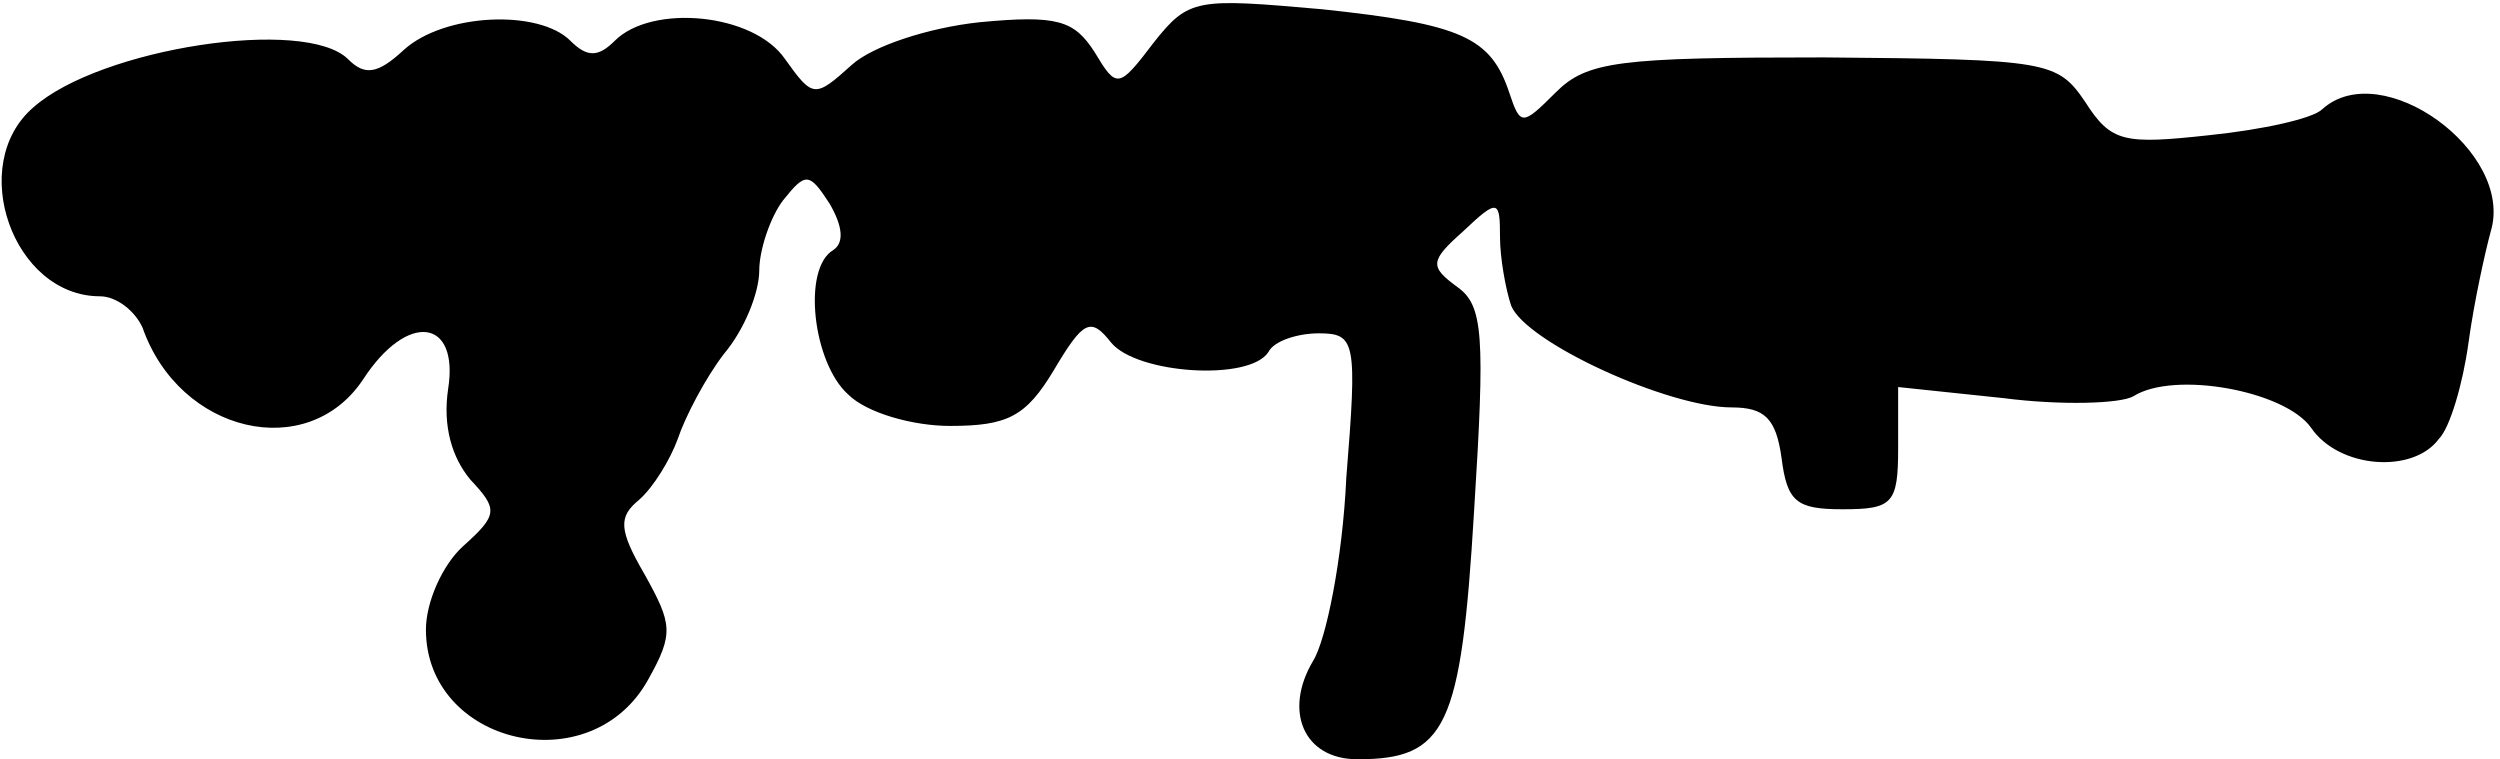 <?xml version="1.0" standalone="no"?>
<!DOCTYPE svg PUBLIC "-//W3C//DTD SVG 20010904//EN"
 "http://www.w3.org/TR/2001/REC-SVG-20010904/DTD/svg10.dtd">
<svg version="1.0" xmlns="http://www.w3.org/2000/svg"
 width="135pt" height="41pt" viewBox="0 0 135 41"
 preserveAspectRatio="xMidYMid meet">
<g transform="translate(0,41) scale(0.1,-0.1)"
fill="#000000" stroke="none">
<path fill="#000000" stroke="none" d="M623 387 c-19 -25 -20 -25 -32 -5 -11
17 -20 20 -62 16 -28 -3 -58 -13 -69 -23 -20 -18 -21 -18 -36 3 -17 25 -72 30
-92 10 -9 -9 -15 -9 -24 0 -17 17 -68 15 -90 -5 -14 -13 -21 -14 -30 -5 -23
23 -134 6 -170 -26 -36 -31 -11 -102 36 -102 9 0 19 -8 23 -17 20 -57 89 -73
119 -28 24 37 52 33 46 -5 -3 -20 2 -37 12 -49 15 -16 15 -19 -4 -36 -11 -10
-20 -30 -20 -45 0 -62 89 -83 120 -27 14 25 13 30 -2 57 -14 24 -14 31 -3 40
8 7 17 22 21 33 4 12 15 33 25 46 11 13 19 33 19 45 0 11 6 29 13 38 12 15 14
15 25 -2 7 -12 8 -21 2 -25 -17 -10 -11 -61 8 -78 10 -10 35 -17 55 -17 31 0
41 5 56 30 16 27 20 29 31 15 14 -17 75 -21 85 -5 3 6 16 10 27 10 20 0 21 -4
15 -78 -2 -44 -11 -88 -18 -99 -16 -27 -5 -53 24 -53 48 0 56 17 63 134 6 95
5 111 -9 121 -15 11 -15 14 3 30 19 18 20 17 20 -3 0 -11 3 -28 6 -37 8 -20
85 -55 119 -55 18 0 24 -6 27 -27 3 -24 8 -28 33 -28 27 0 30 3 30 33 l0 33
57 -6 c31 -4 63 -3 70 1 22 14 82 3 96 -17 15 -22 55 -25 69 -6 6 6 13 30 16
52 3 22 9 49 12 60 13 43 -59 95 -91 66 -5 -5 -32 -11 -61 -14 -46 -5 -53 -4
-67 18 -15 22 -20 23 -141 24 -111 0 -128 -2 -145 -19 -18 -18 -19 -18 -25 0
-10 30 -26 37 -101 45 -68 6 -72 6 -91 -18z"/>
</g>
</svg>
